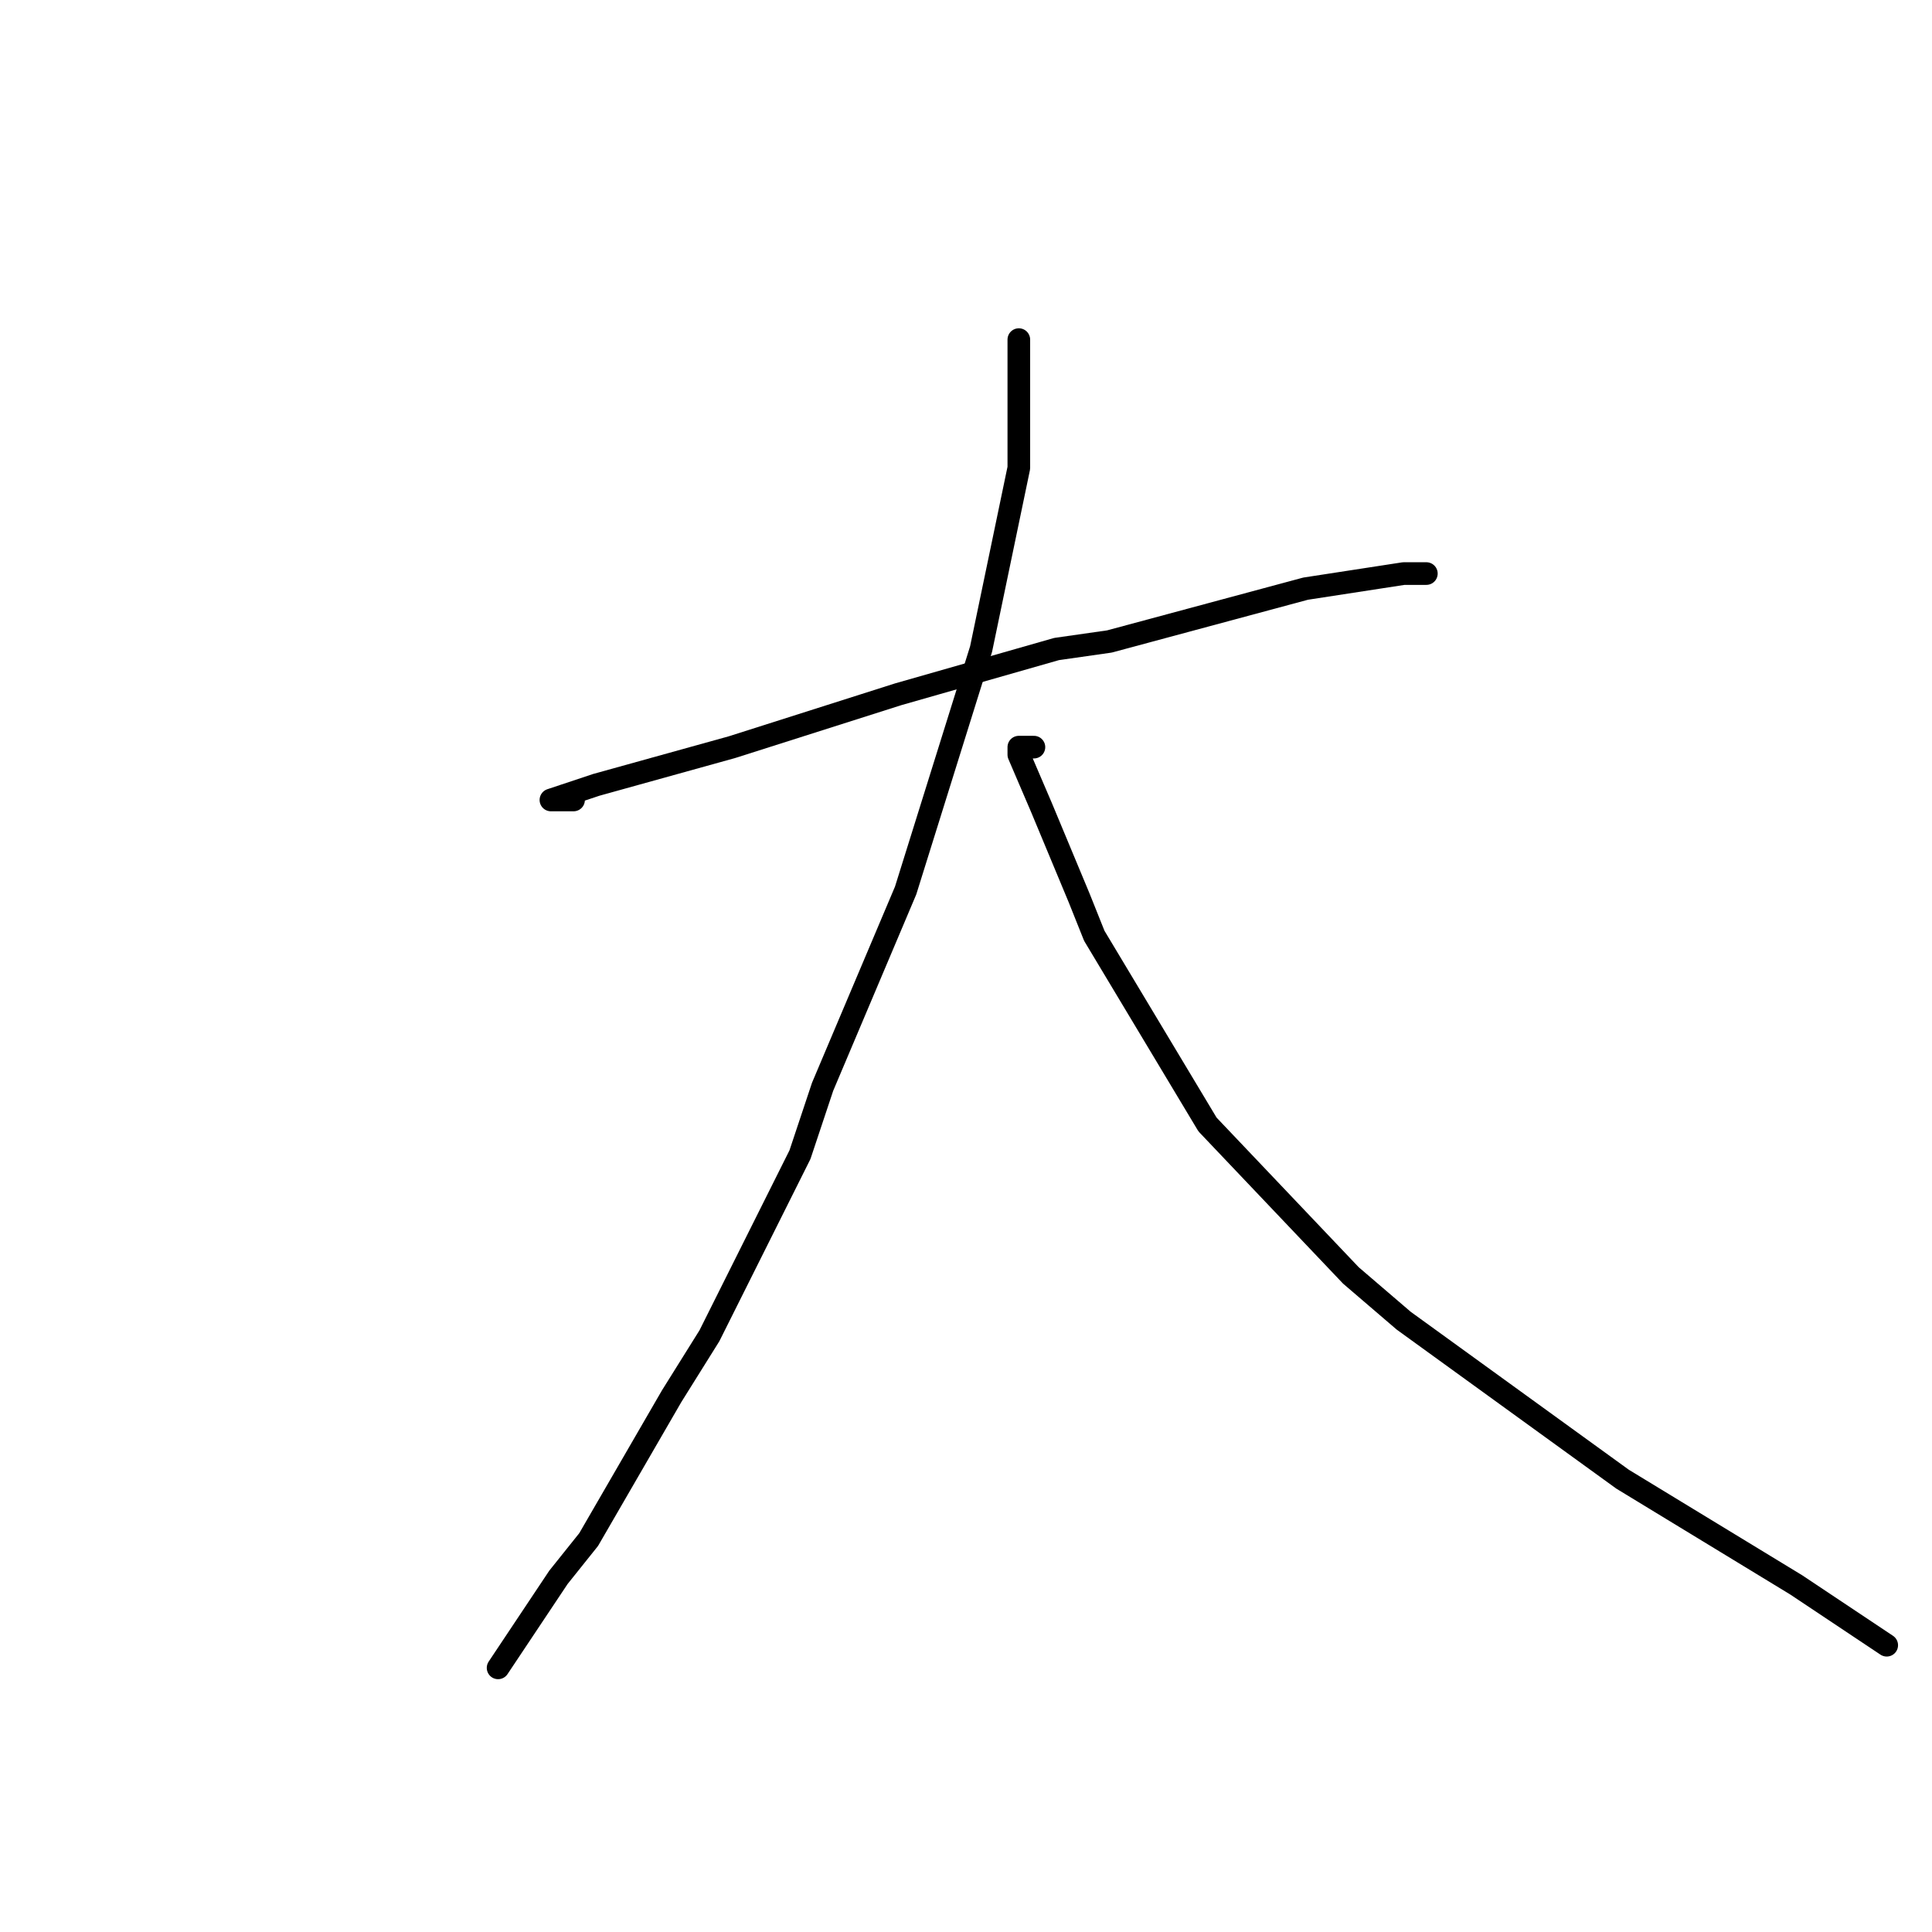 <?xml version="1.0" standalone="no"?>
    <svg width="256" height="256" xmlns="http://www.w3.org/2000/svg" version="1.1">
    <polyline stroke="black" stroke-width="3" stroke-linecap="round" fill="transparent" stroke-linejoin="round" points="76 106 73 106 79 104 97 99 119 92 140 86 147 85 173 78 186 76 189 76 189 76 " />
        <polyline stroke="black" stroke-width="3" stroke-linecap="round" fill="transparent" stroke-linejoin="round" points="135 46 135 45 135 46 135 50 135 62 130 86 120 118 109 144 106 153 94 177 89 185 78 204 74 209 66 221 66 221 " />
        <polyline stroke="black" stroke-width="3" stroke-linecap="round" fill="transparent" stroke-linejoin="round" points="137 99 136 99 135 99 135 100 138 107 143 119 145 124 160 149 179 169 186 175 215 196 238 210 250 218 250 218 " />
        </svg>